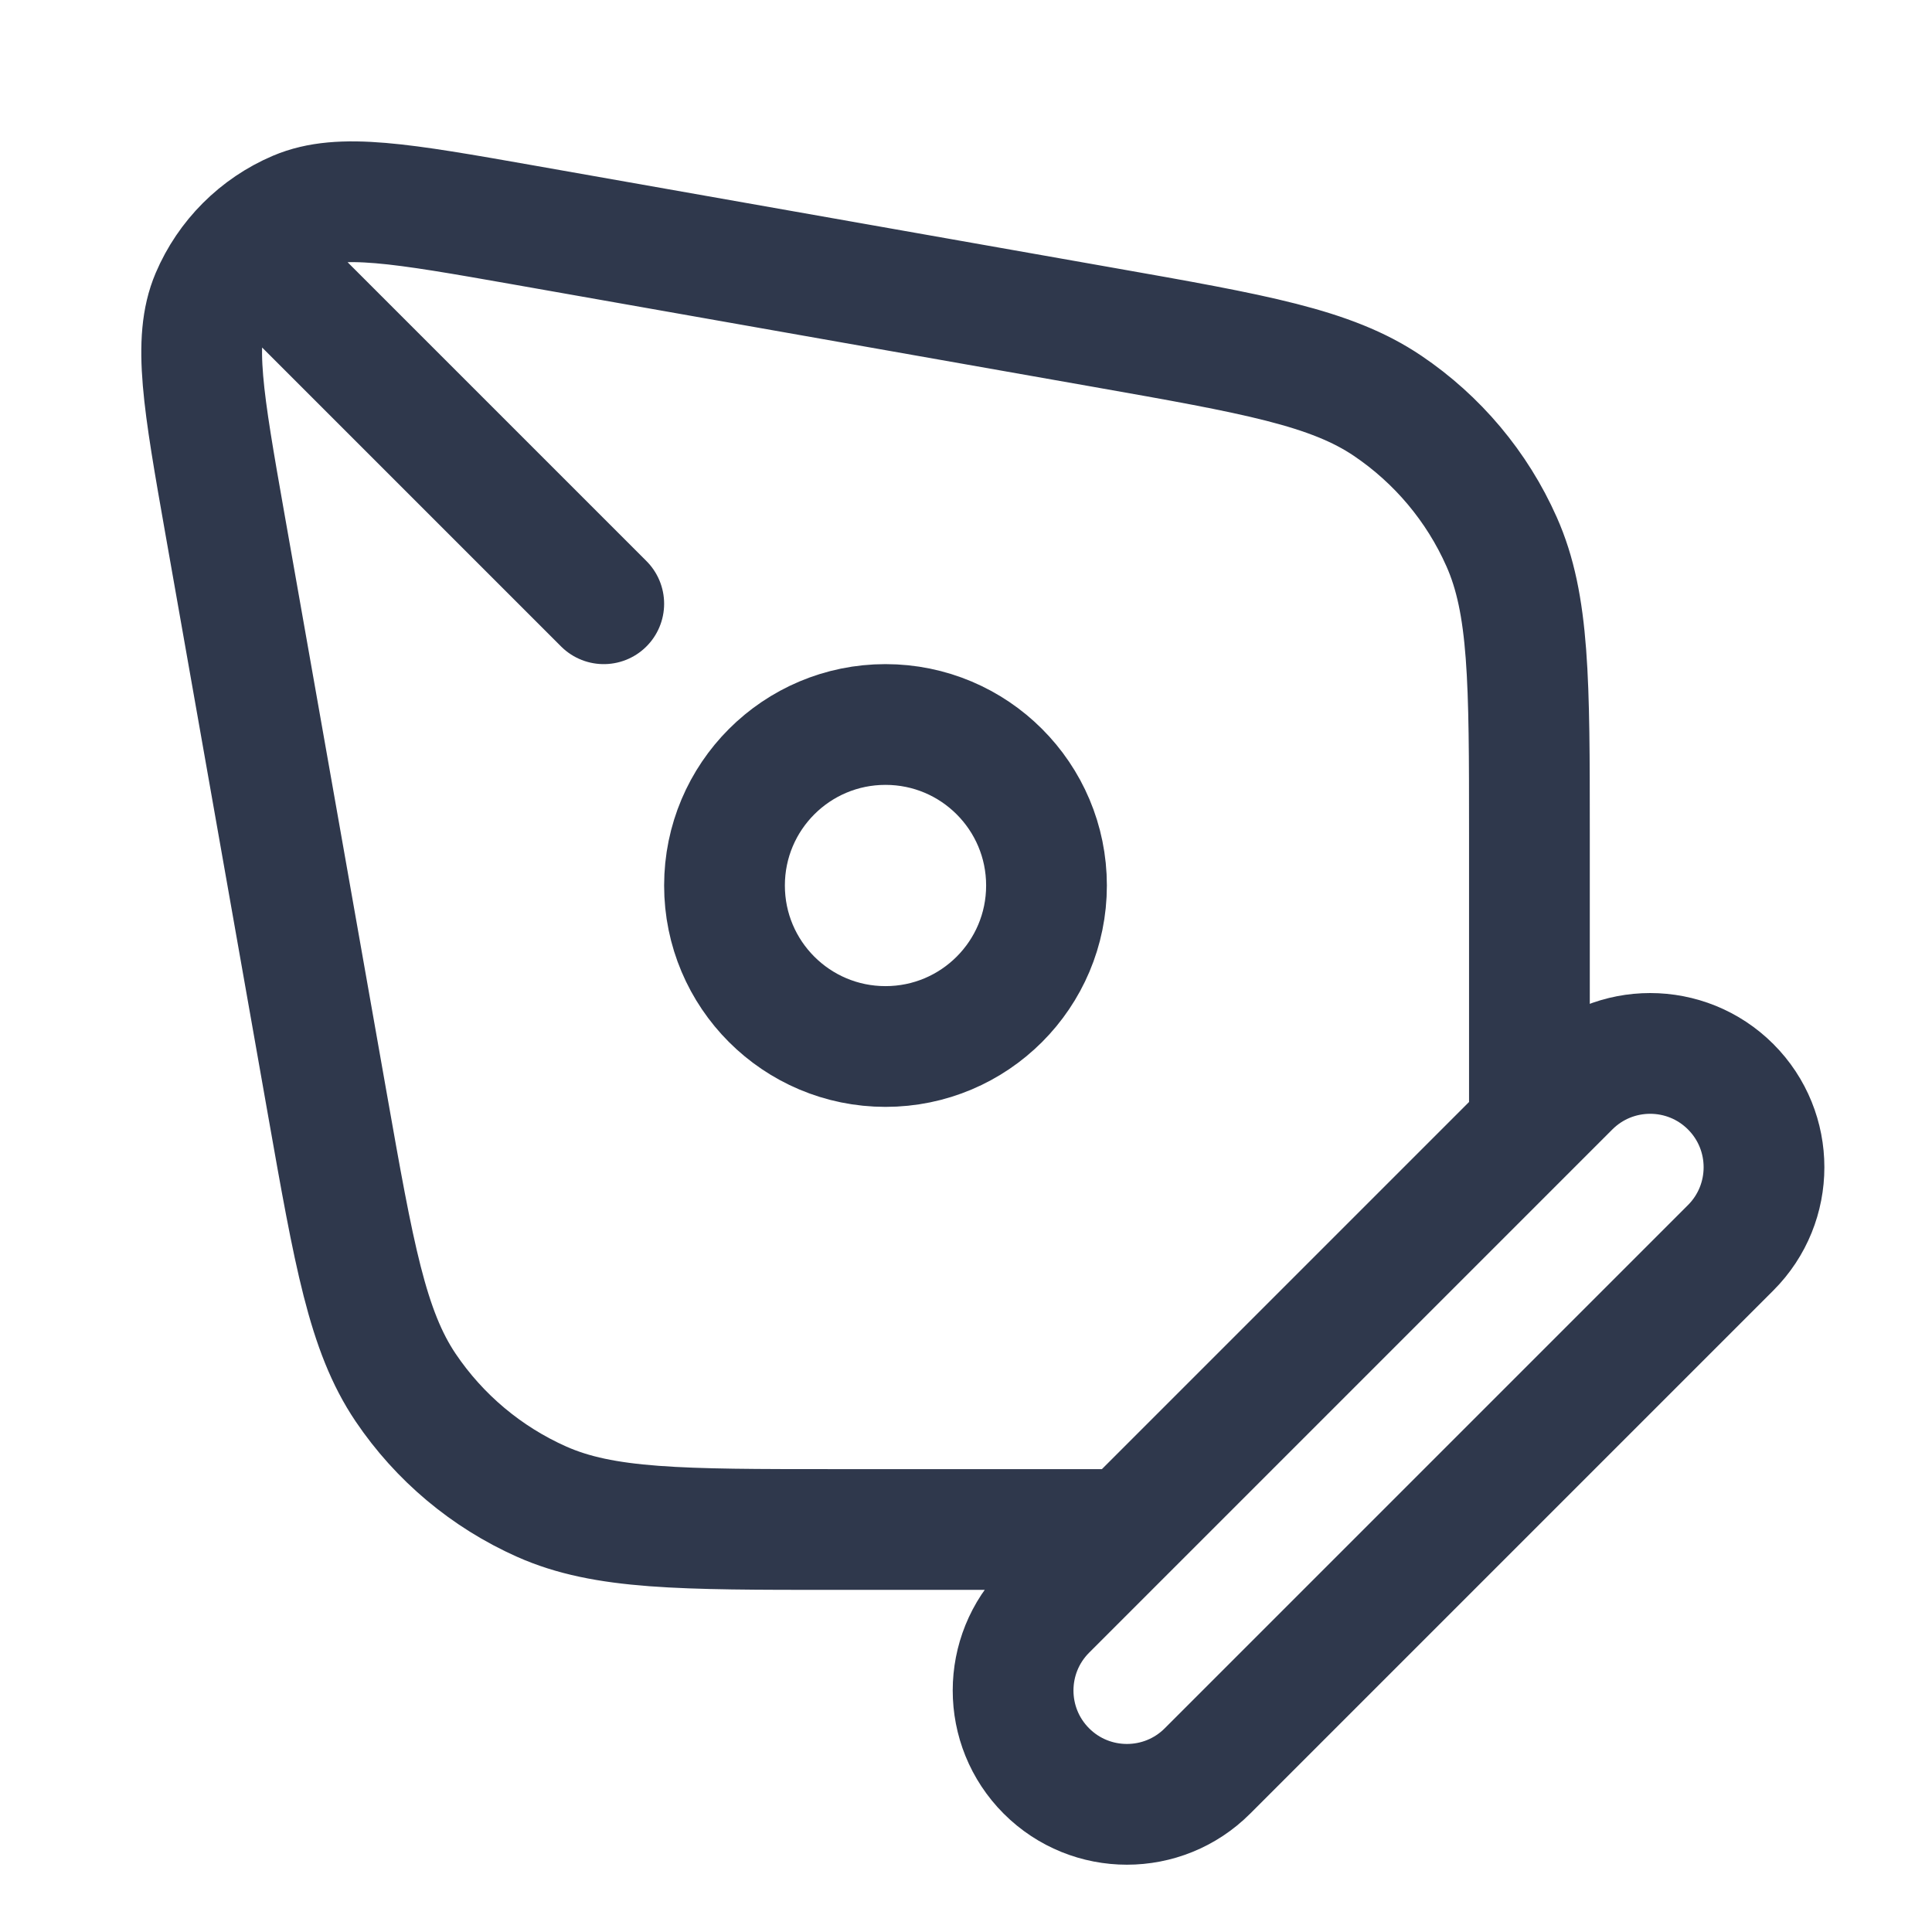 <svg width="24" height="24" viewBox="0 0 24 24" fill="none" xmlns="http://www.w3.org/2000/svg">
<path d="M3.5 3.5L7.5 7.5M13.999 19L18.999 14V10.37C18.999 8.46 18.999 7.506 18.653 6.729C18.349 6.044 17.857 5.459 17.236 5.04C16.531 4.565 15.591 4.399 13.711 4.067L6.501 2.794C4.986 2.527 4.229 2.394 3.684 2.625C3.207 2.828 2.827 3.208 2.624 3.685C2.393 4.23 2.526 4.987 2.793 6.502L4.066 13.712C4.398 15.592 4.564 16.532 5.039 17.237C5.458 17.858 6.043 18.349 6.728 18.654C7.505 19 8.459 19 10.368 19H13.999ZM13 11C13 12.105 12.105 13 11 13C9.895 13 9 12.105 9 11C9 9.895 9.895 9 11 9C12.105 9 13 9.895 13 11ZM12.999 20L19.499 13.5C20.051 12.948 20.947 12.948 21.499 13.5V13.5C22.051 14.052 22.051 14.948 21.499 15.5L14.999 22C14.447 22.552 13.551 22.552 12.999 22V22C12.447 21.448 12.447 20.552 12.999 20Z" stroke="#2F384C" stroke-width="1.5" stroke-linecap="round" stroke-linejoin="round"/>
</svg>
